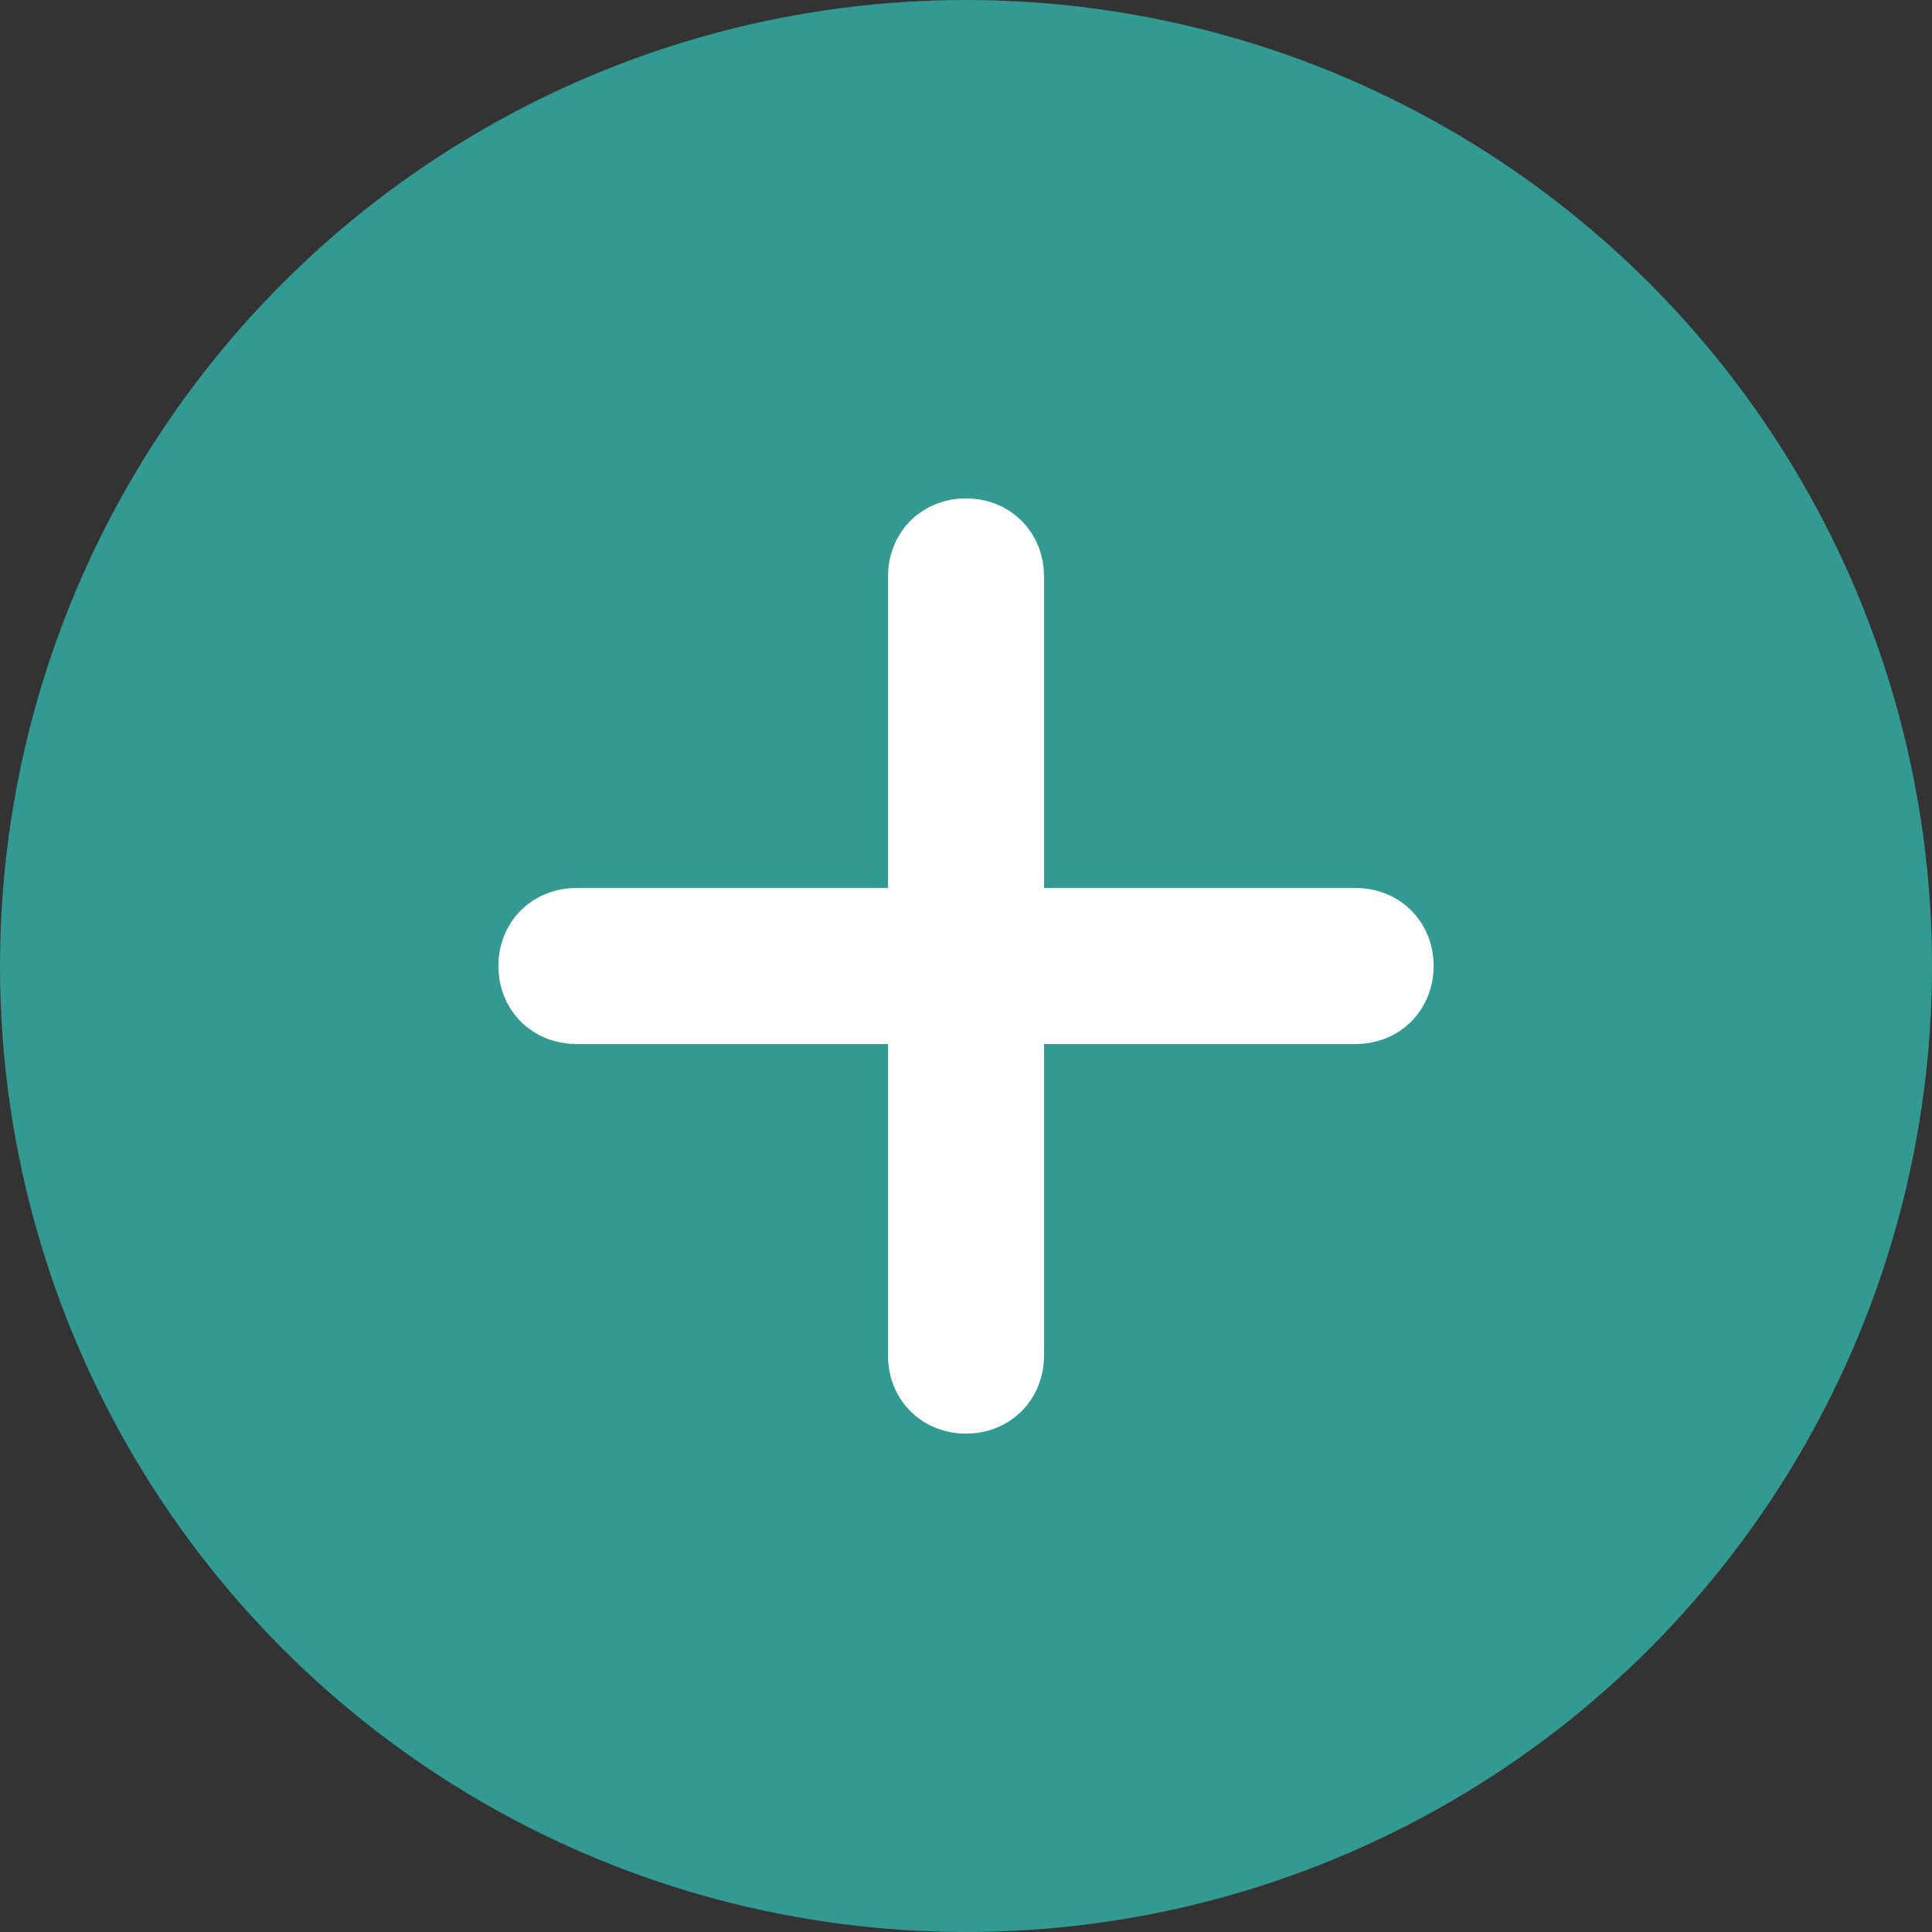 <?xml version="1.0" encoding="UTF-8"?>
<svg width="18px" height="18px" viewBox="0 0 18 18" version="1.1" xmlns="http://www.w3.org/2000/svg" xmlns:xlink="http://www.w3.org/1999/xlink">
    <rect x="0" y="0" width="18" height="18" fill="#333333" stroke="none"/>
    <!-- Generator: Sketch 50.2 (55047) - http://www.bohemiancoding.com/sketch -->
    <title>Group 6</title>
    <desc>Created with Sketch.</desc>
    <defs></defs>
    <g id="Page-1" stroke="none" stroke-width="1" fill="none" fill-rule="evenodd">
        <g id="Doctor---Search-Patient---8-Add-Billing" transform="translate(-234, -453)">
            <g id="Group-11" transform="translate(161, 99)">
                <g id="illustration__2x">
                    <g id="Group-17" transform="translate(48, 130)">
                        <g id="Group-18" transform="translate(25, 224)">
                            <g id="Group-6">
                                <circle id="Oval-2" fill="#329A93" cx="9" cy="9" r="9"></circle>
                                <path d="M12.857,9 C12.857,9.136 12.766,9.227 12.63,9.227 L9.227,9.227 L9.227,12.63 C9.227,12.766 9.136,12.857 9,12.857 C8.864,12.857 8.773,12.766 8.773,12.63 L8.773,9.227 L5.37,9.227 C5.234,9.227 5.143,9.136 5.143,9 C5.143,8.864 5.234,8.773 5.37,8.773 L8.773,8.773 L8.773,5.37 C8.773,5.234 8.864,5.143 9,5.143 C9.136,5.143 9.227,5.234 9.227,5.37 L9.227,8.773 L12.63,8.773 C12.766,8.773 12.857,8.864 12.857,9 Z" id="Shape" stroke="#FFFFFF" fill="#FFFFFF" fill-rule="nonzero"></path>
                            </g>
                        </g>
                    </g>
                </g>
            </g>
        </g>
    </g>
</svg>